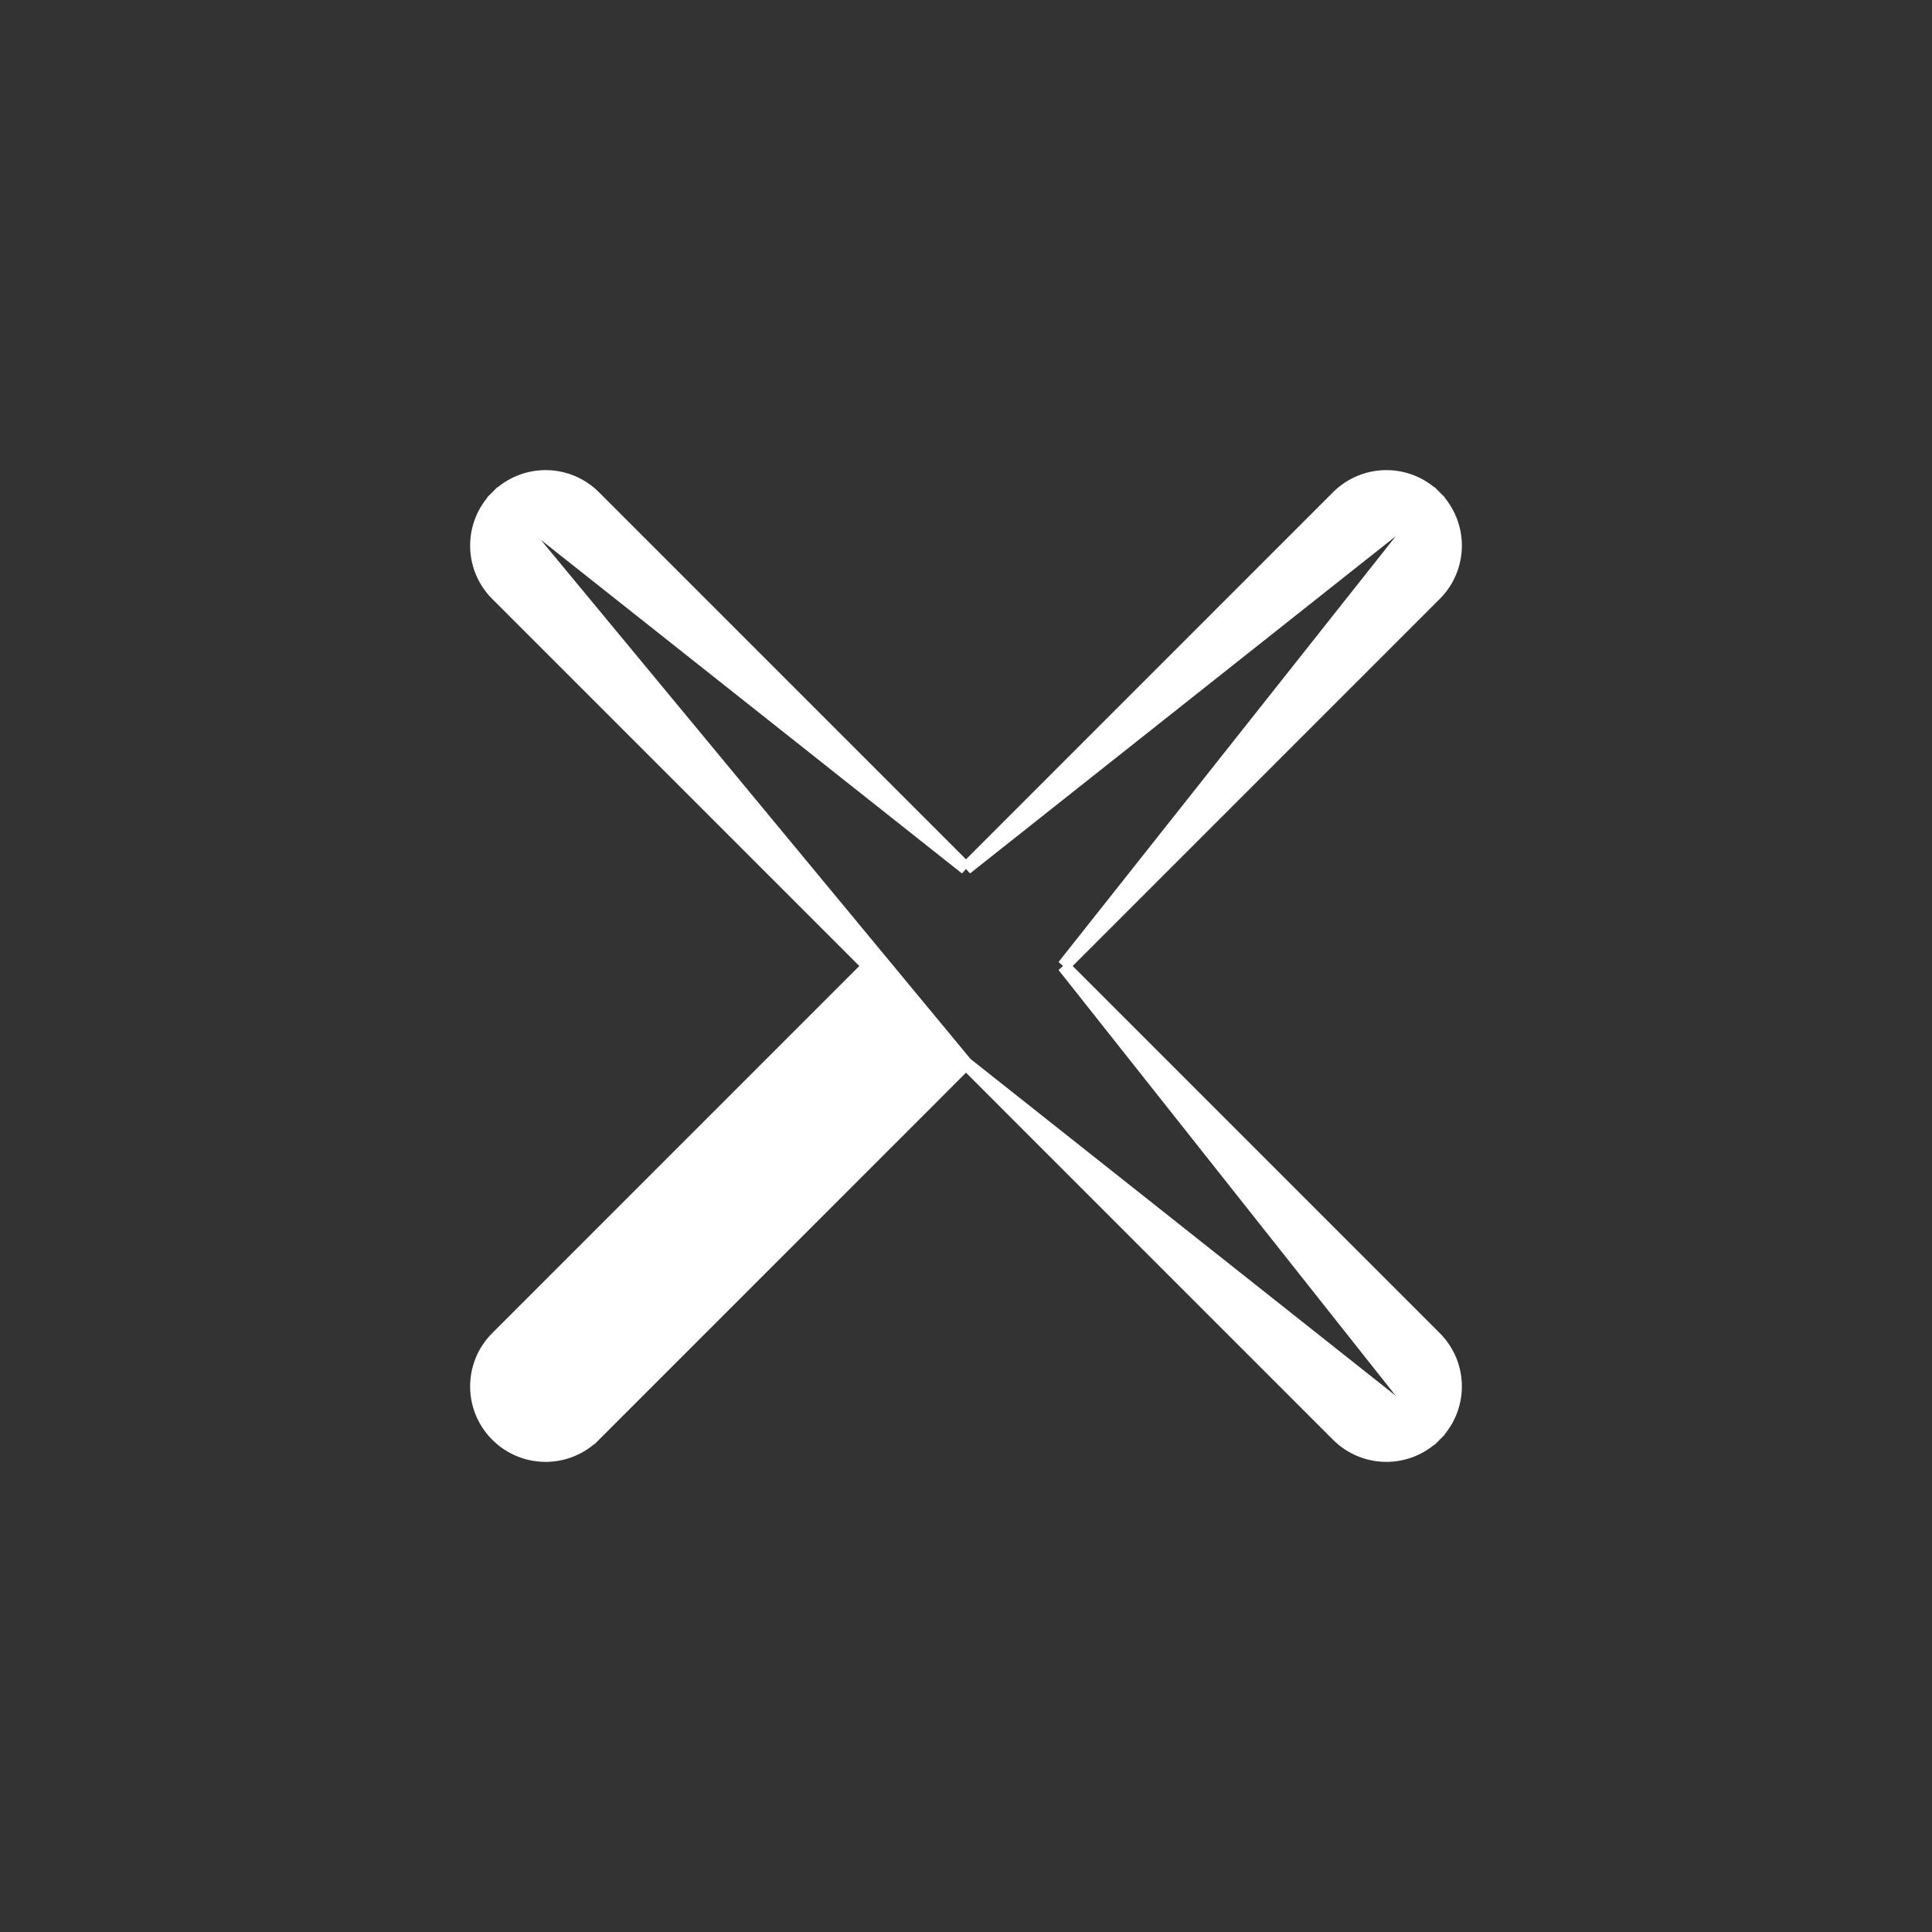 <svg width="45" height="45" viewBox="0 0 45 45" fill="none" xmlns="http://www.w3.org/2000/svg">
<rect x="0" y="0" width="45" height="45" fill="#333333" stroke="none"/>
<path d="M22.5 20.227L31.155 11.571C31.784 10.943 32.8 10.943 33.428 11.571L22.5 20.227ZM22.5 20.227L13.845 11.571L13.845 11.571C13.216 10.943 12.2 10.943 11.572 11.571L22.5 20.227ZM24.773 22.5L33.428 31.156C33.428 31.156 33.428 31.156 33.428 31.156C34.057 31.784 34.057 32.8 33.428 33.429L24.773 22.5ZM24.773 22.5L33.428 13.845C33.428 13.845 33.428 13.845 33.428 13.845C34.057 13.216 34.057 12.2 33.428 11.571L24.773 22.5ZM22.5 24.773L31.155 33.429C31.469 33.742 31.88 33.9 32.292 33.9C32.703 33.9 33.115 33.742 33.428 33.429L22.5 24.773ZM22.5 24.773L13.845 33.429L13.739 33.323L13.845 33.429C13.531 33.742 13.12 33.9 12.708 33.9C12.297 33.9 11.885 33.742 11.572 33.429C10.943 32.8 10.943 31.784 11.572 31.156L20.227 22.5L11.572 13.845C11.572 13.845 11.572 13.845 11.572 13.845C10.943 13.216 10.943 12.2 11.572 11.571L22.5 24.773Z" fill="white" stroke="white" stroke-width="0.3"/>
</svg>
